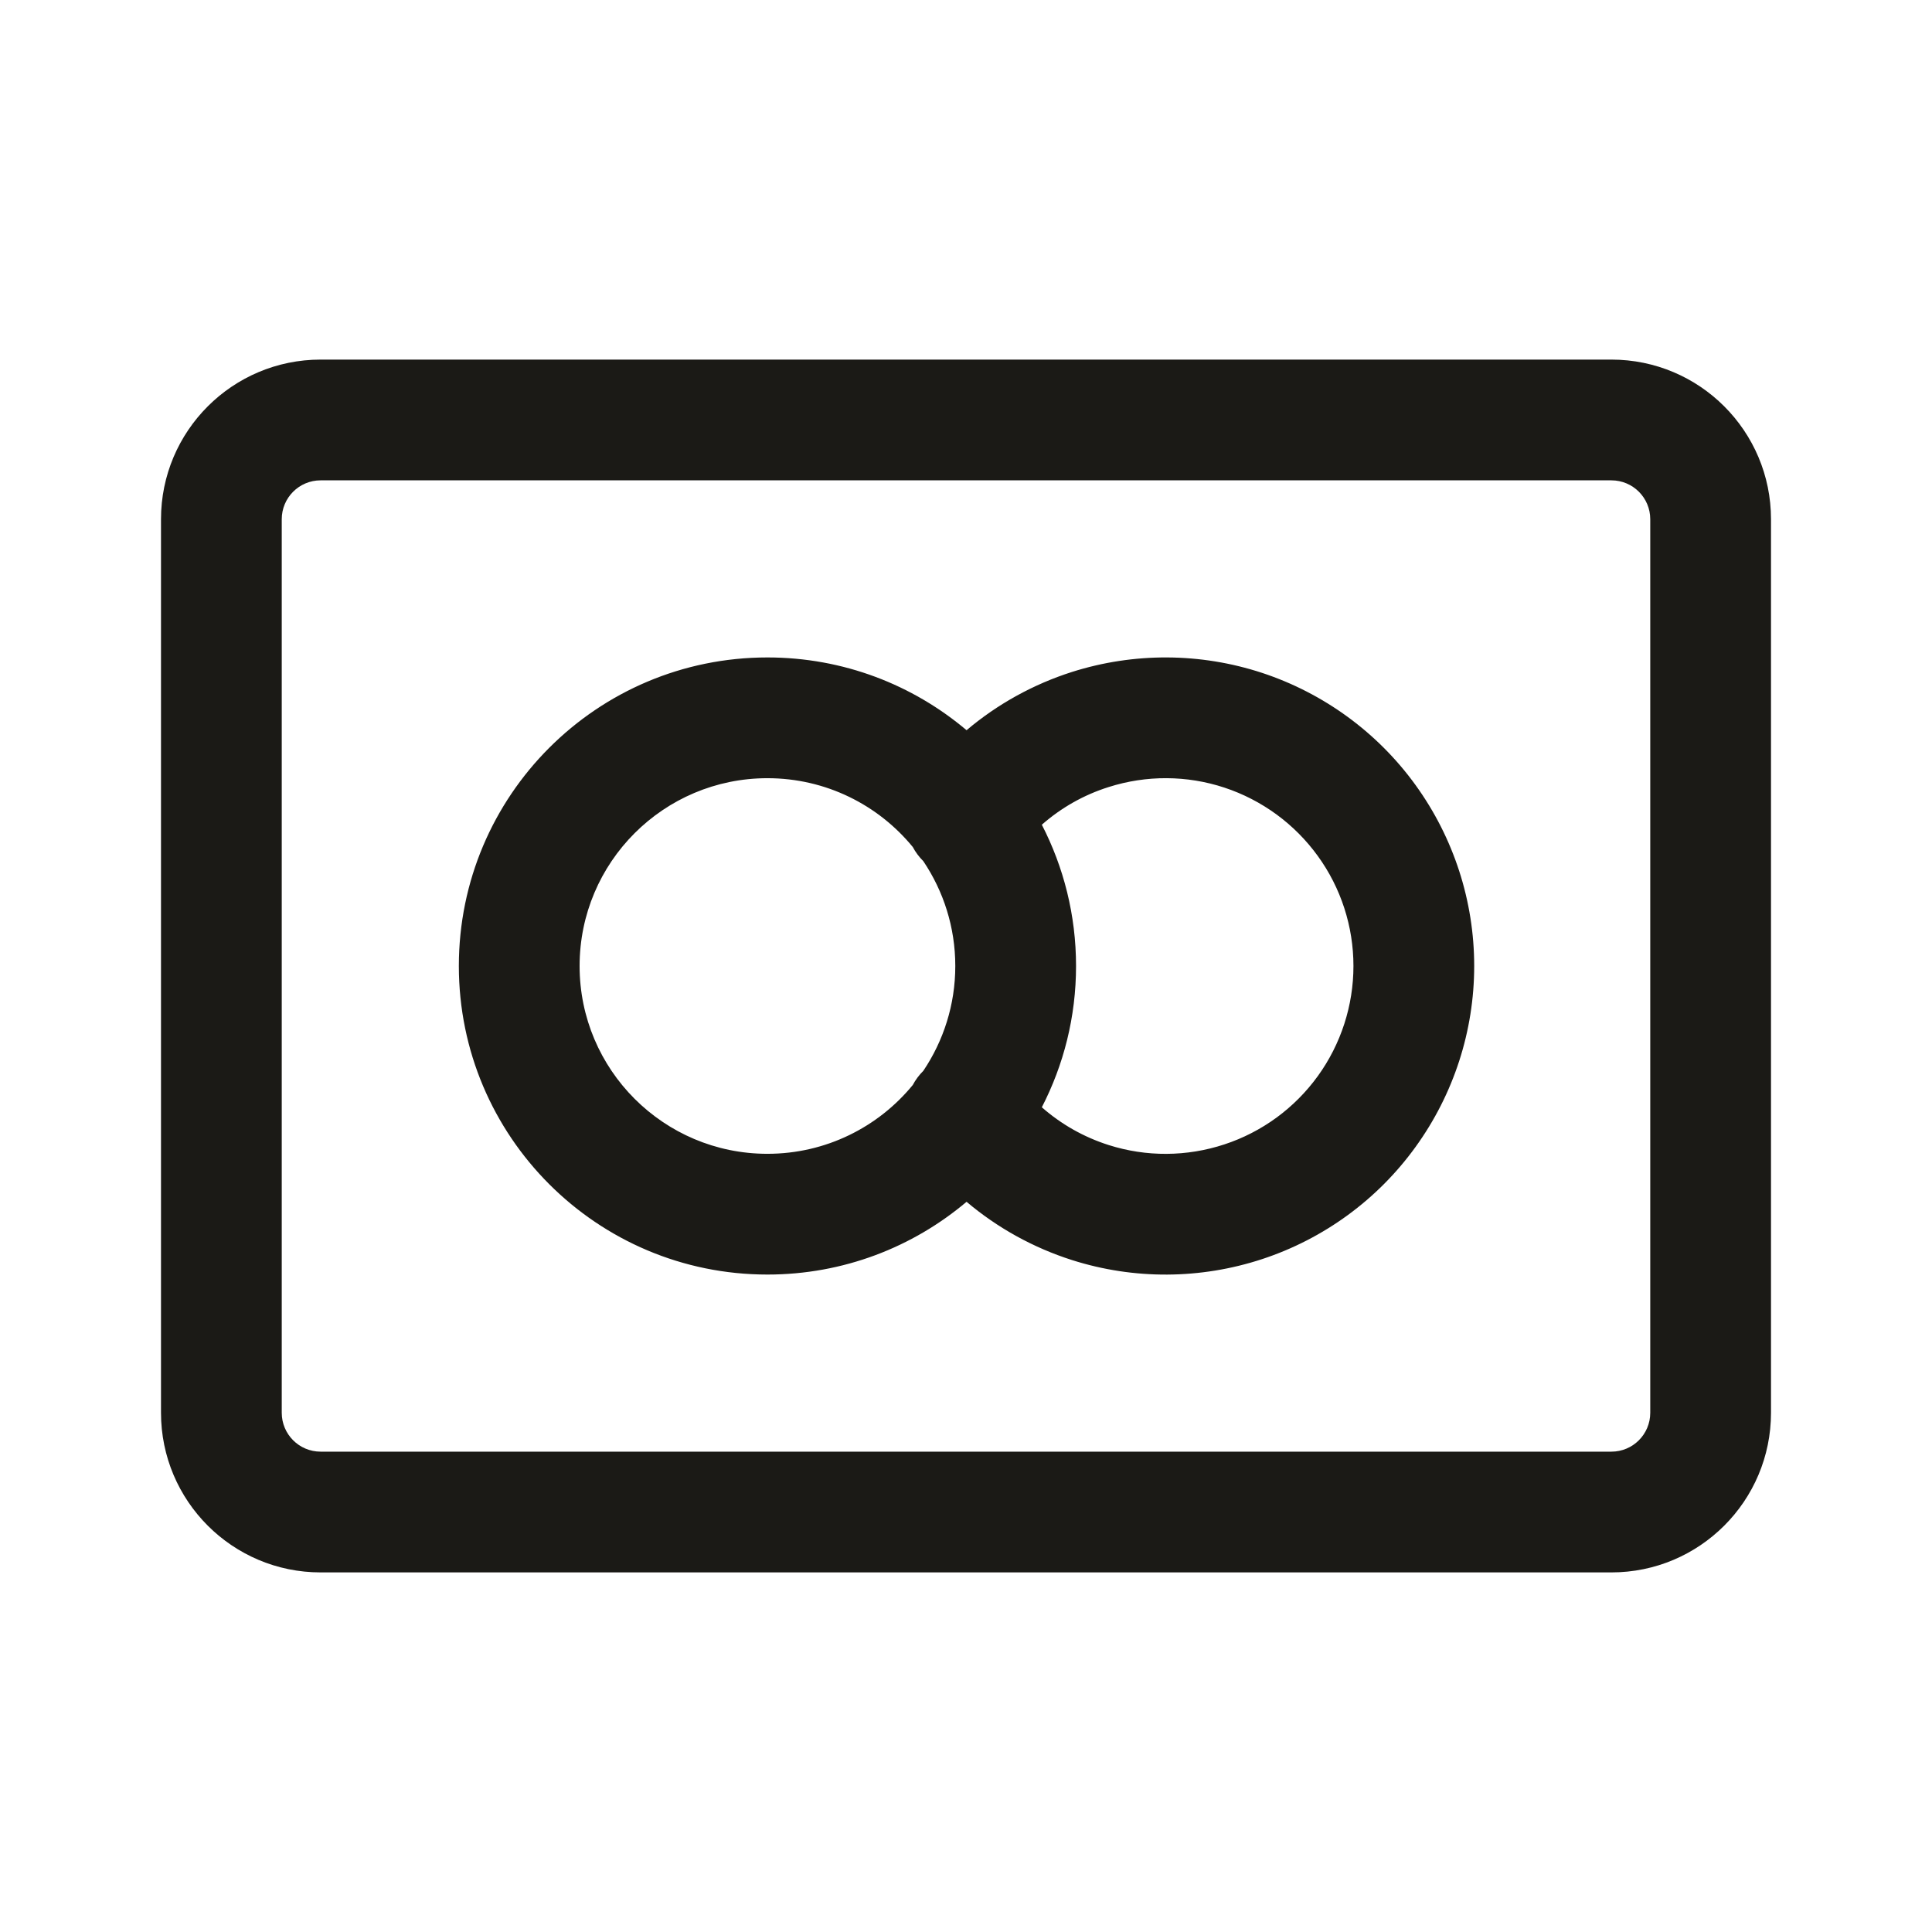 <svg width="24" height="24" viewBox="0 0 24 24" fill="none" xmlns="http://www.w3.org/2000/svg">
<path fill-rule="evenodd" clip-rule="evenodd" d="M3.983 5.967C3.716 5.967 3.5 6.183 3.5 6.45V17.55C3.5 17.817 3.716 18.033 3.983 18.033H20.017C20.284 18.033 20.5 17.817 20.5 17.55V6.45C20.5 6.183 20.284 5.967 20.017 5.967H3.983ZM2 6.45C2 5.355 2.888 4.467 3.983 4.467H20.017C21.112 4.467 22 5.355 22 6.45V17.55C22 18.645 21.112 19.533 20.017 19.533H3.983C2.888 19.533 2 18.645 2 17.55V6.45ZM9.533 9.667C8.245 9.667 7.2 10.711 7.2 12C7.2 13.289 8.245 14.333 9.533 14.333C10.261 14.333 10.911 14 11.339 13.478C11.373 13.414 11.417 13.355 11.47 13.302C11.72 12.93 11.867 12.482 11.867 12C11.867 11.518 11.72 11.07 11.47 10.698C11.417 10.645 11.373 10.586 11.339 10.522C10.911 10 10.261 9.667 9.533 9.667ZM12.007 9.071C11.339 8.507 10.476 8.167 9.533 8.167C7.416 8.167 5.7 9.883 5.7 12C5.7 14.117 7.416 15.833 9.533 15.833C10.476 15.833 11.339 15.493 12.007 14.929C12.389 15.252 12.834 15.499 13.317 15.653C14.086 15.898 14.913 15.893 15.679 15.641C16.445 15.389 17.113 14.901 17.585 14.247C18.058 13.593 18.313 12.807 18.313 12C18.313 11.193 18.058 10.407 17.585 9.753C17.113 9.1 16.445 8.612 15.679 8.359C14.913 8.107 14.086 8.103 13.317 8.347C12.834 8.501 12.389 8.748 12.007 9.071ZM12.942 10.245C13.213 10.771 13.367 11.368 13.367 12C13.367 12.633 13.213 13.229 12.942 13.755C13.182 13.966 13.464 14.126 13.772 14.224C14.24 14.373 14.743 14.37 15.21 14.216C15.676 14.063 16.082 13.766 16.37 13.368C16.658 12.97 16.813 12.491 16.813 12C16.813 11.509 16.658 11.03 16.37 10.633C16.082 10.235 15.676 9.938 15.21 9.784C14.743 9.63 14.24 9.628 13.772 9.777C13.464 9.874 13.182 10.034 12.942 10.245Z" fill="#1B1A16"/>
</svg>
